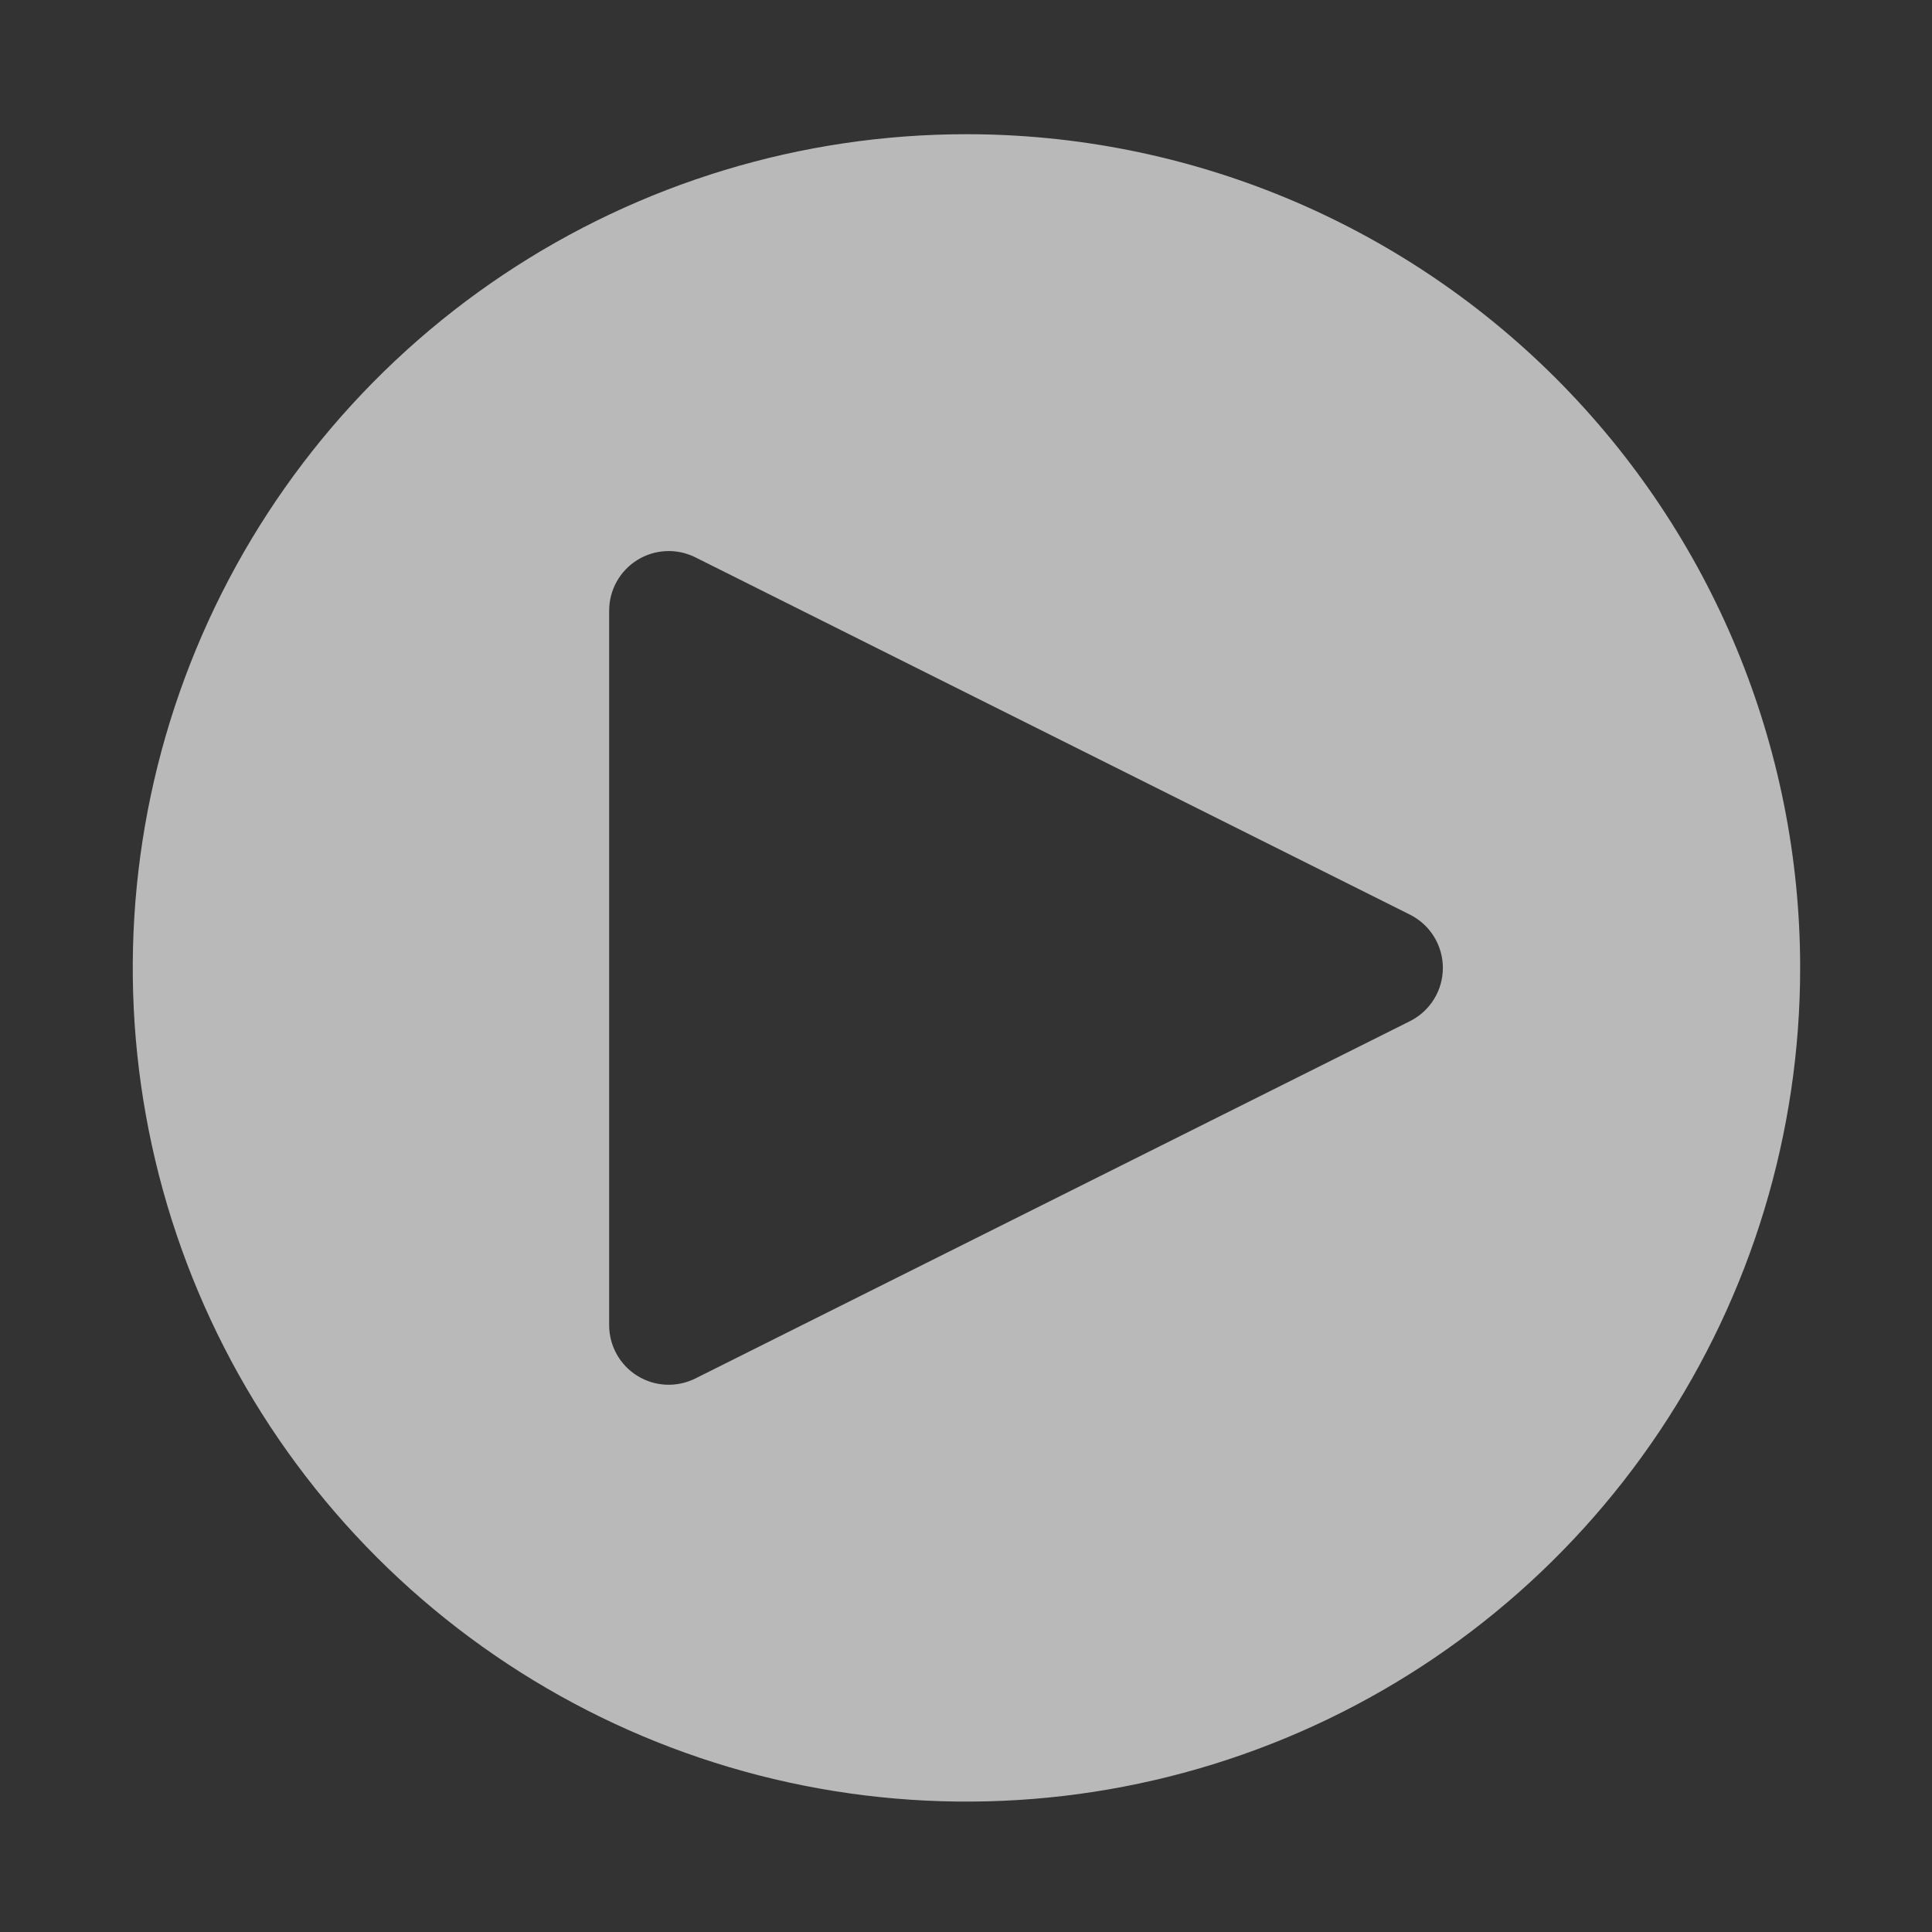 <svg width="103" height="103" viewBox="0 0 103 103" fill="none" xmlns="http://www.w3.org/2000/svg">
<rect x="0" y="0" width="103" height="103" fill="#333333" stroke="none"/>
<path d="M51.525 7.155C42.734 7.155 34.141 9.762 26.831 14.646C19.522 19.53 13.825 26.471 10.461 34.593C7.097 42.714 6.217 51.651 7.932 60.273C9.647 68.894 13.88 76.814 20.096 83.03C26.312 89.246 34.232 93.479 42.853 95.194C51.475 96.909 60.412 96.029 68.533 92.665C76.655 89.301 83.597 83.604 88.48 76.295C93.364 68.986 95.971 60.392 95.971 51.602C95.971 39.814 91.288 28.509 82.953 20.173C74.618 11.838 63.312 7.155 51.525 7.155V7.155ZM75.168 54.441L37.071 73.49C36.587 73.732 36.049 73.846 35.508 73.822C34.968 73.798 34.442 73.636 33.982 73.351C33.521 73.067 33.141 72.669 32.878 72.196C32.614 71.724 32.476 71.191 32.476 70.65V32.553C32.476 32.012 32.614 31.48 32.878 31.007C33.141 30.534 33.521 30.137 33.982 29.852C34.442 29.568 34.968 29.406 35.508 29.381C36.049 29.357 36.587 29.471 37.071 29.713L75.168 48.762C75.695 49.026 76.139 49.431 76.449 49.932C76.759 50.434 76.923 51.012 76.923 51.602C76.923 52.191 76.759 52.769 76.449 53.271C76.139 53.773 75.695 54.178 75.168 54.441Z" fill="white" fill-opacity="0.66"/>
</svg>
